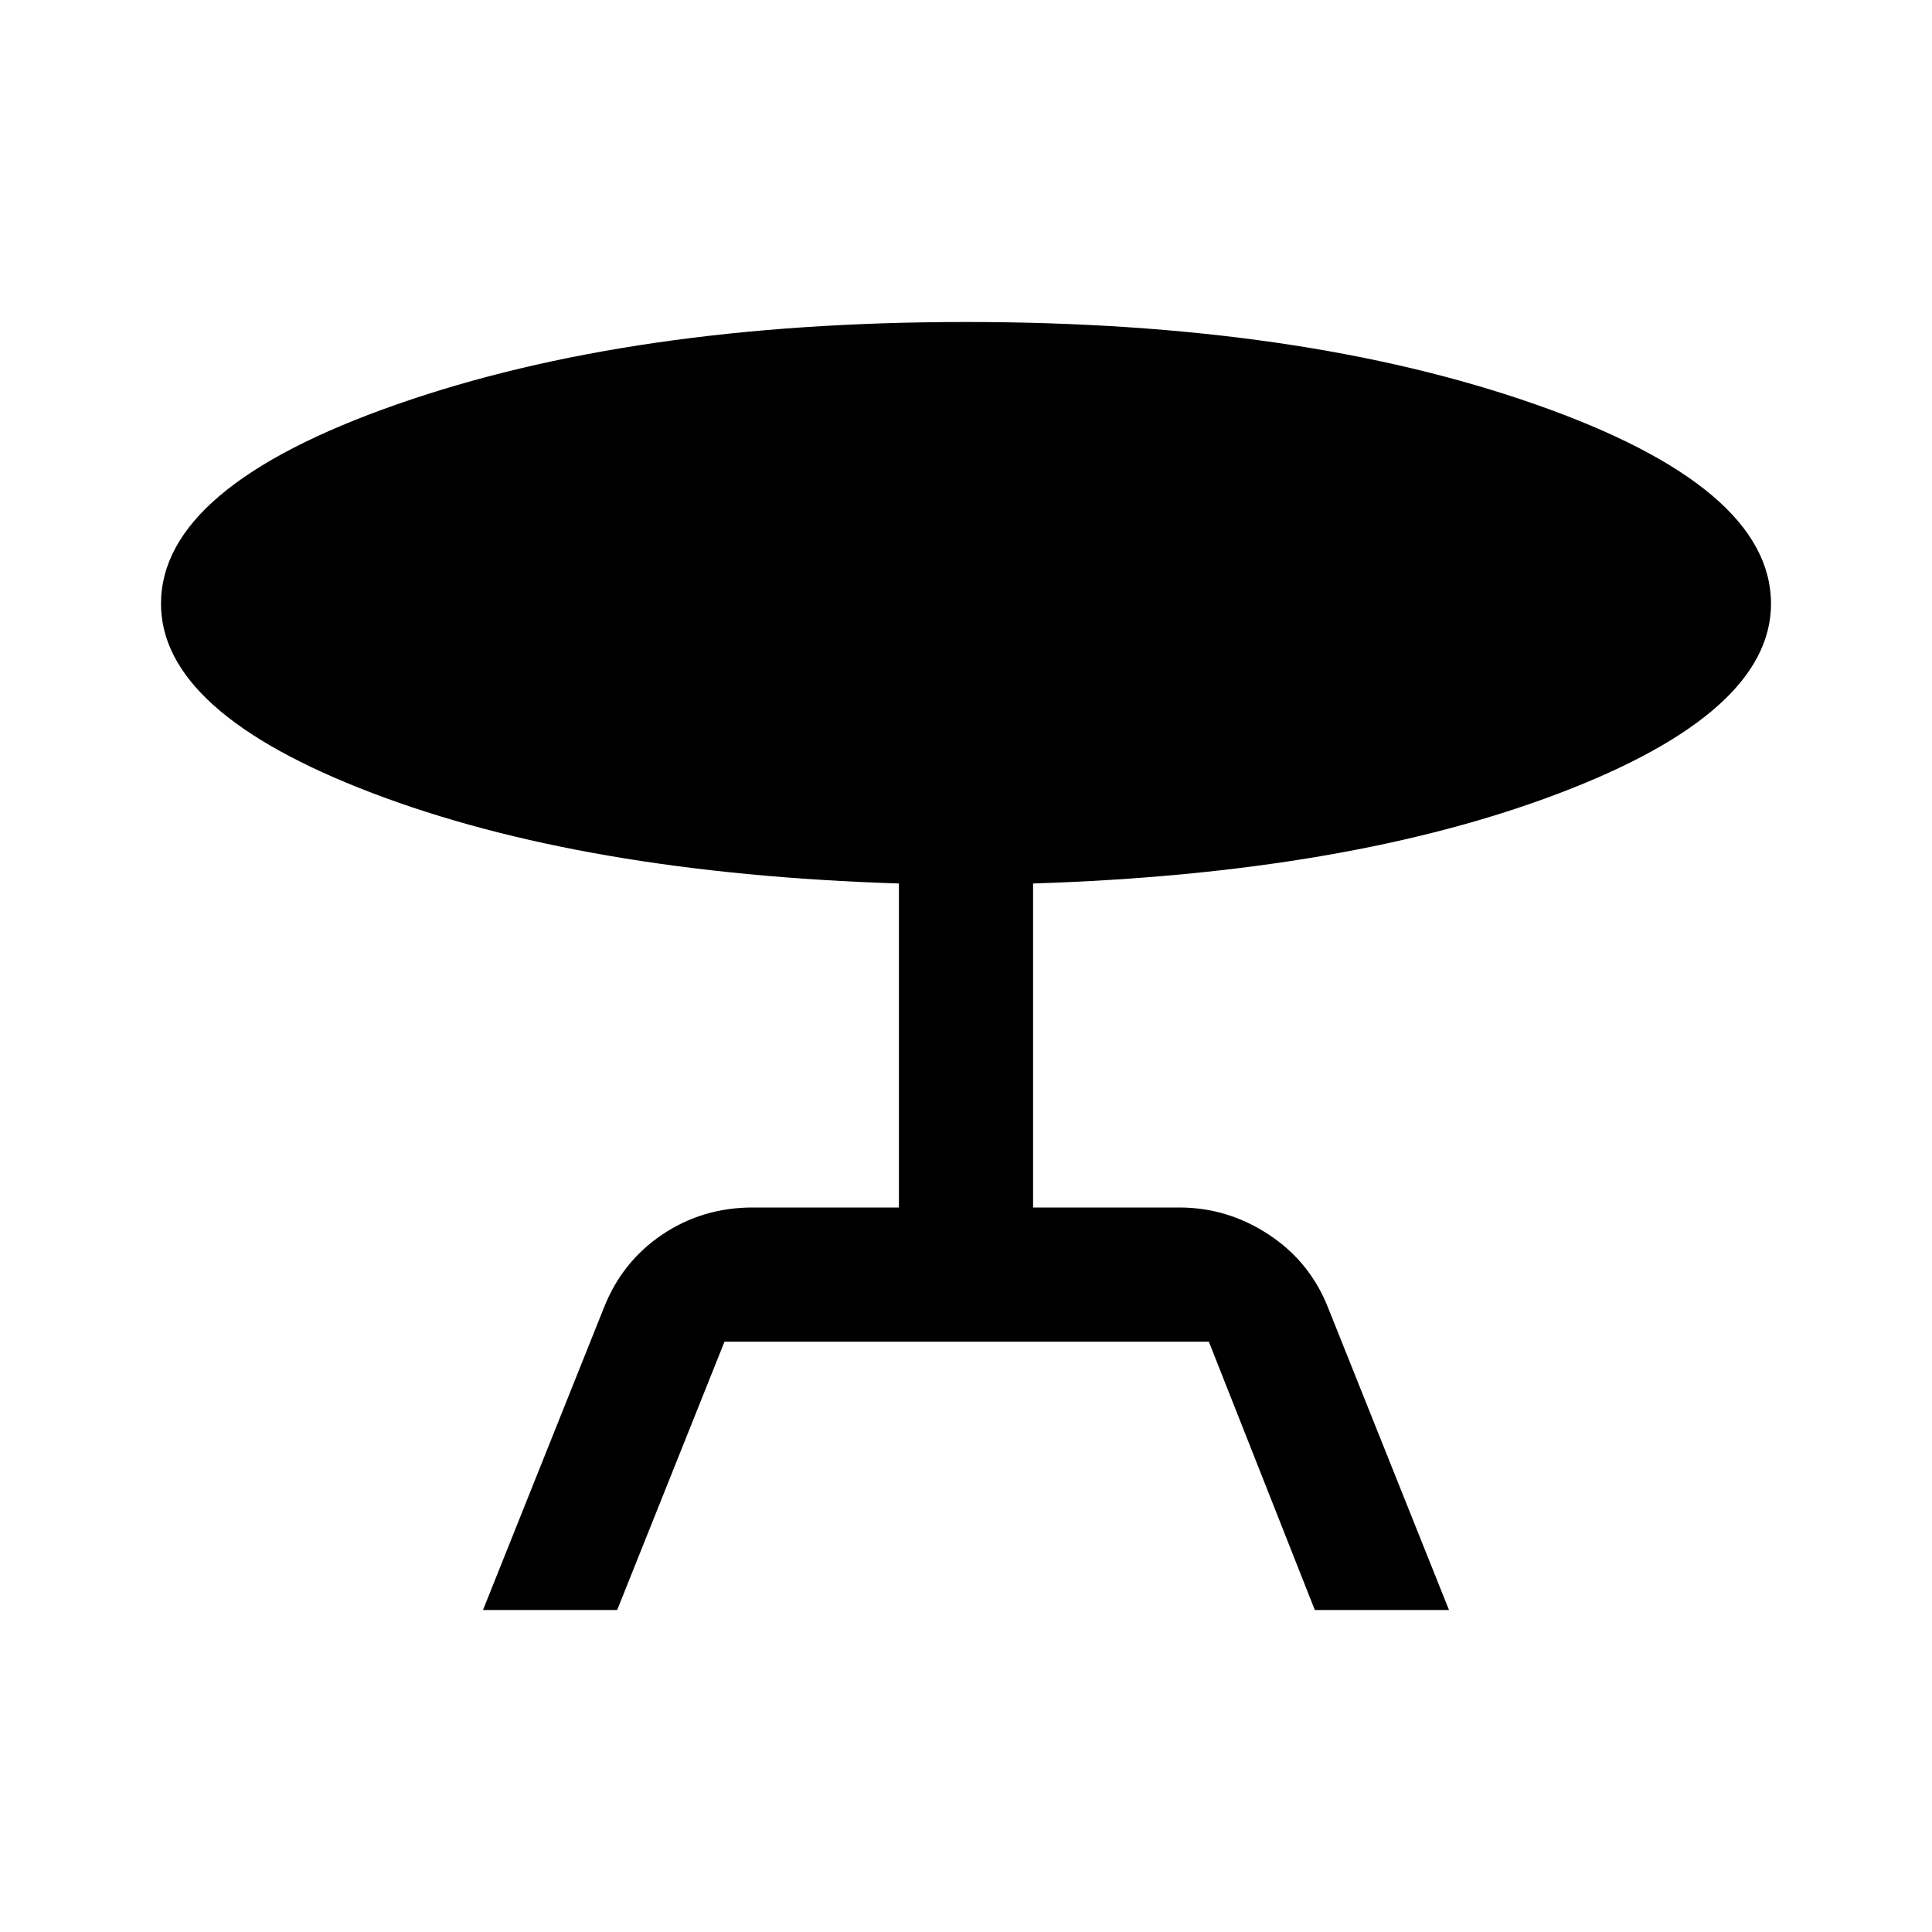 <svg xmlns="http://www.w3.org/2000/svg" height="40" viewBox="0 -960 960 960" width="40"><path d="m240-160 60-150q9-23 29-36.5t45-13.5h72.67v-161q-157-5-261.84-45Q80-606 80-660q0-58 117-99t283-41q166.33 0 283.17 41Q880-718 880-660q0 54-104.83 94-104.84 40-261.84 45v161H586q24 0 44.5 13.5T660-310l60 150h-66.67l-52.66-133.33H360L306.67-160H240Z"/></svg>
